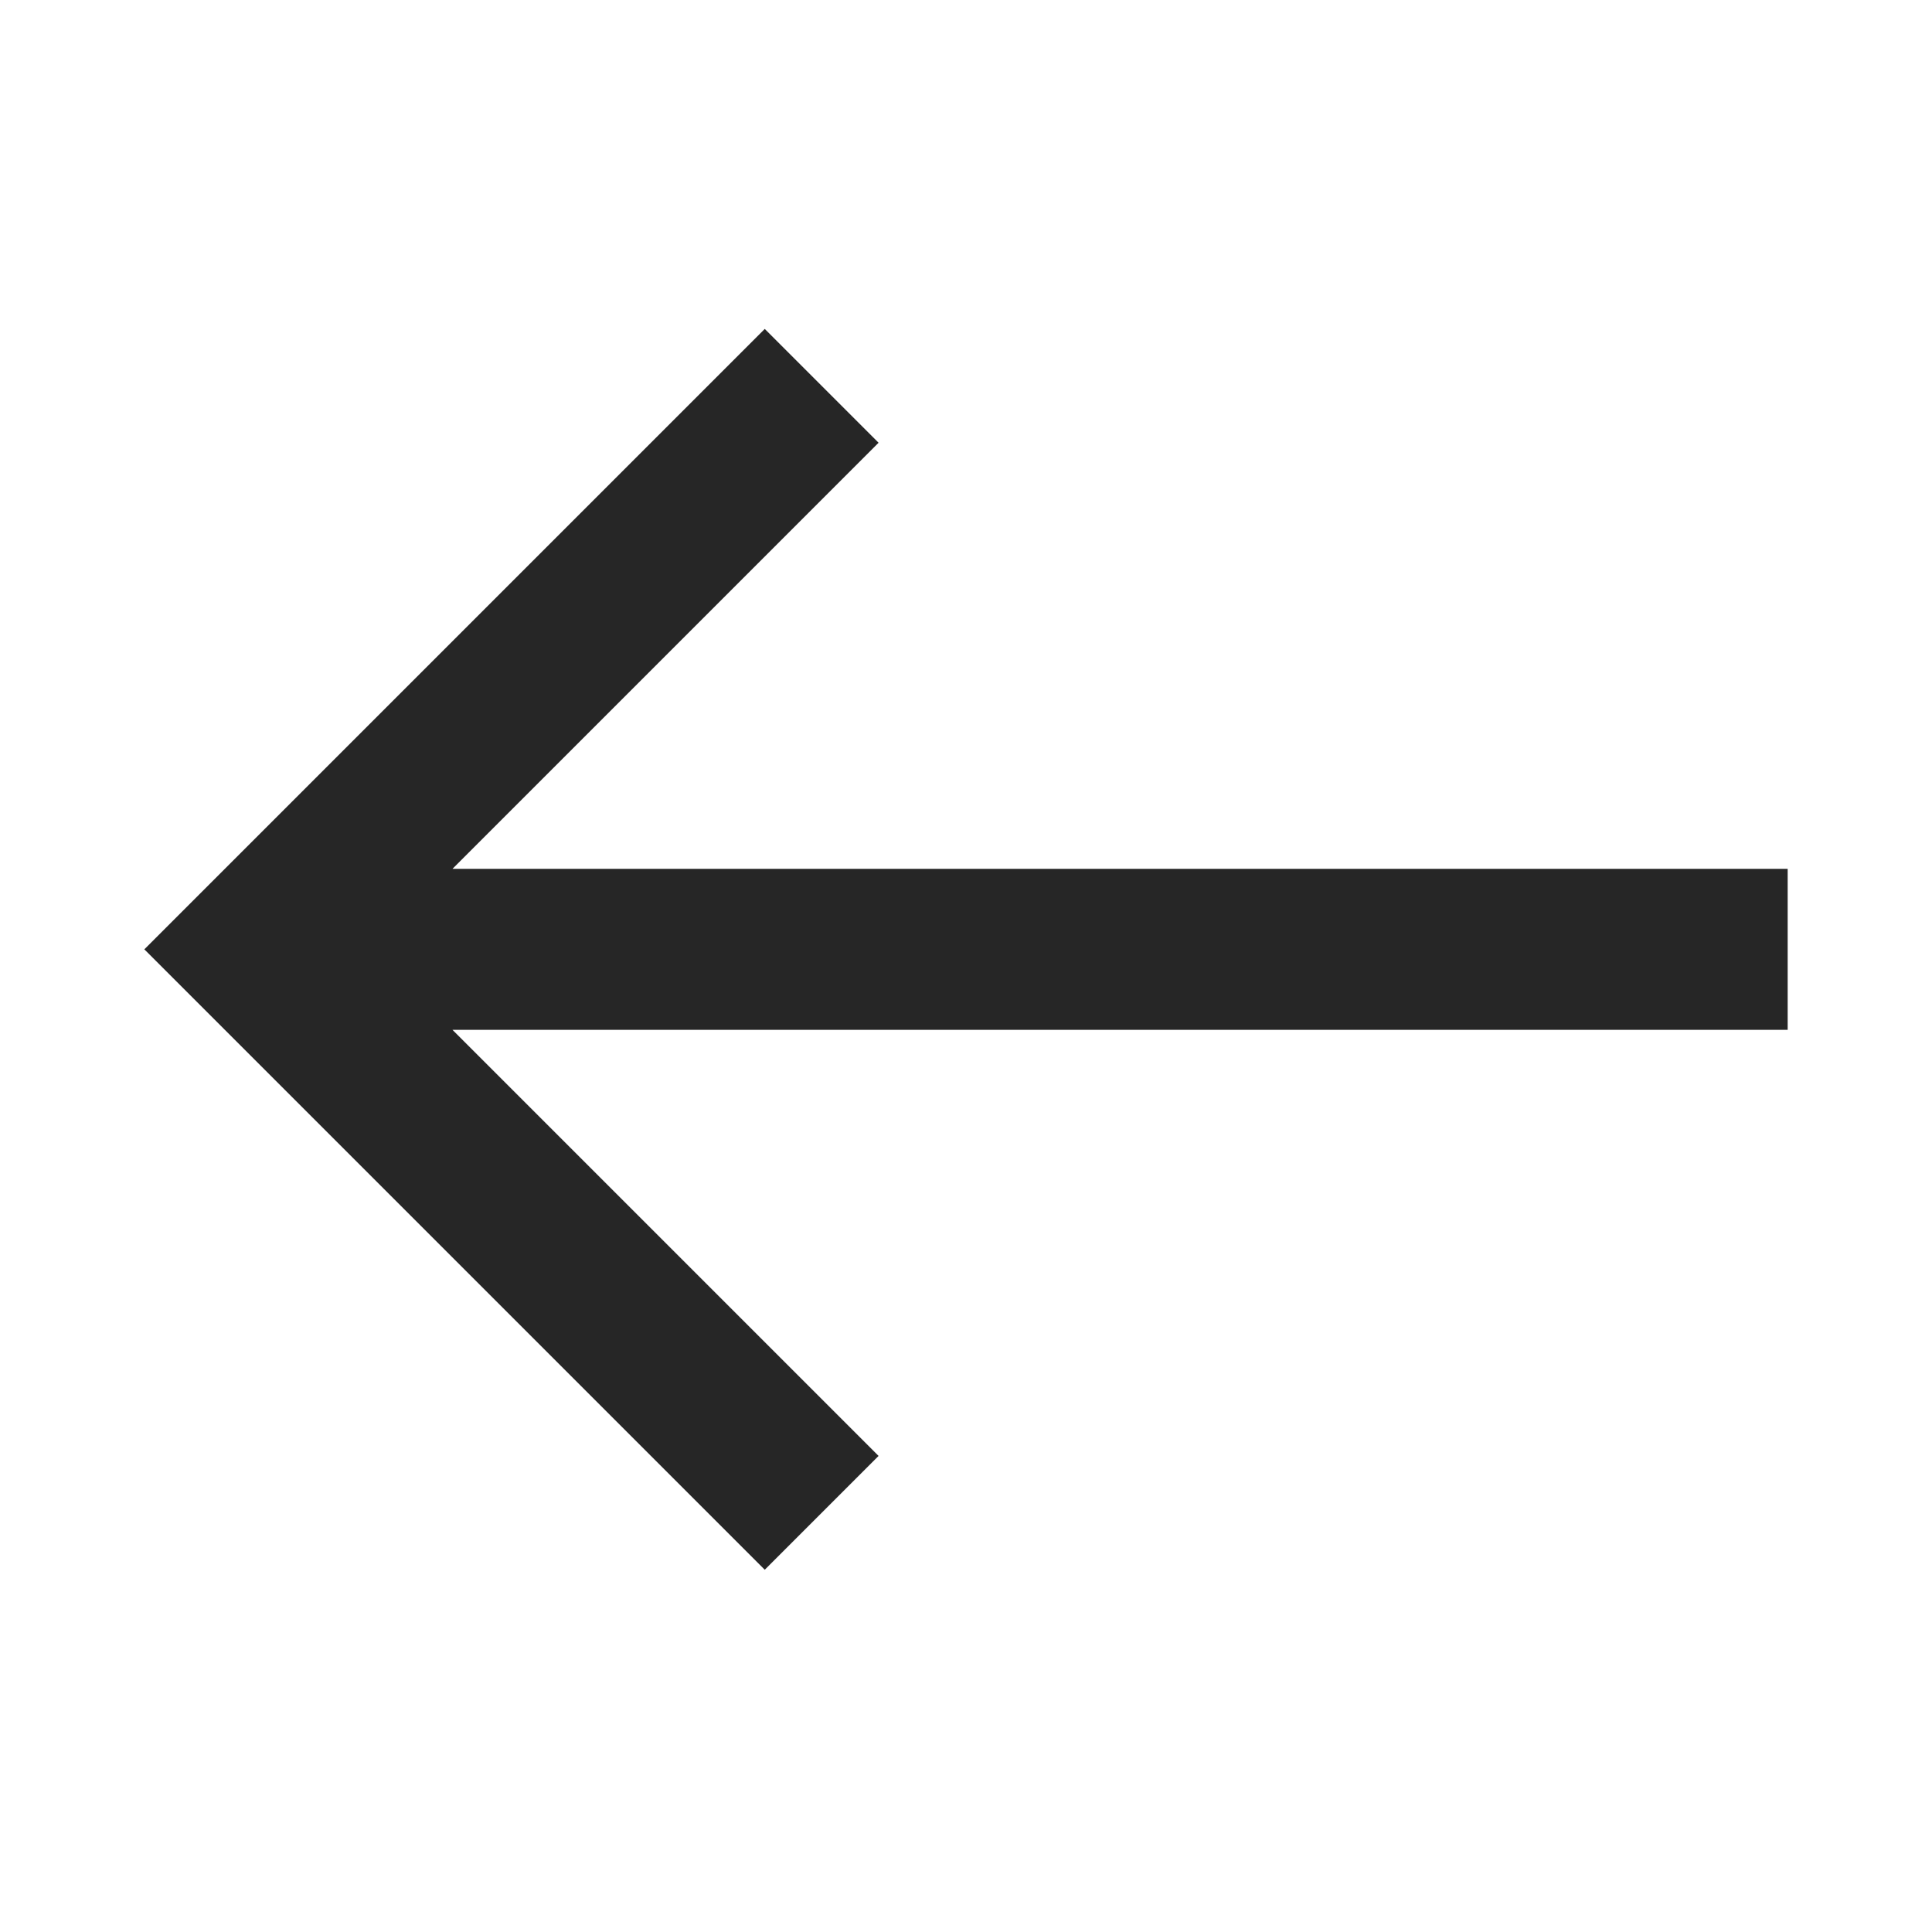<svg width="24" height="24" viewBox="0 0 24 24" fill="none" xmlns="http://www.w3.org/2000/svg">
<path fill-rule="evenodd" clip-rule="evenodd" d="M1.793 11.793L9.5 4.086L10.914 5.5L5.621 10.793L22.207 10.793L22.207 12.793L5.621 12.793L10.914 18.086L9.5 19.5L1.793 11.793Z" fill="#262626"/>
</svg>
